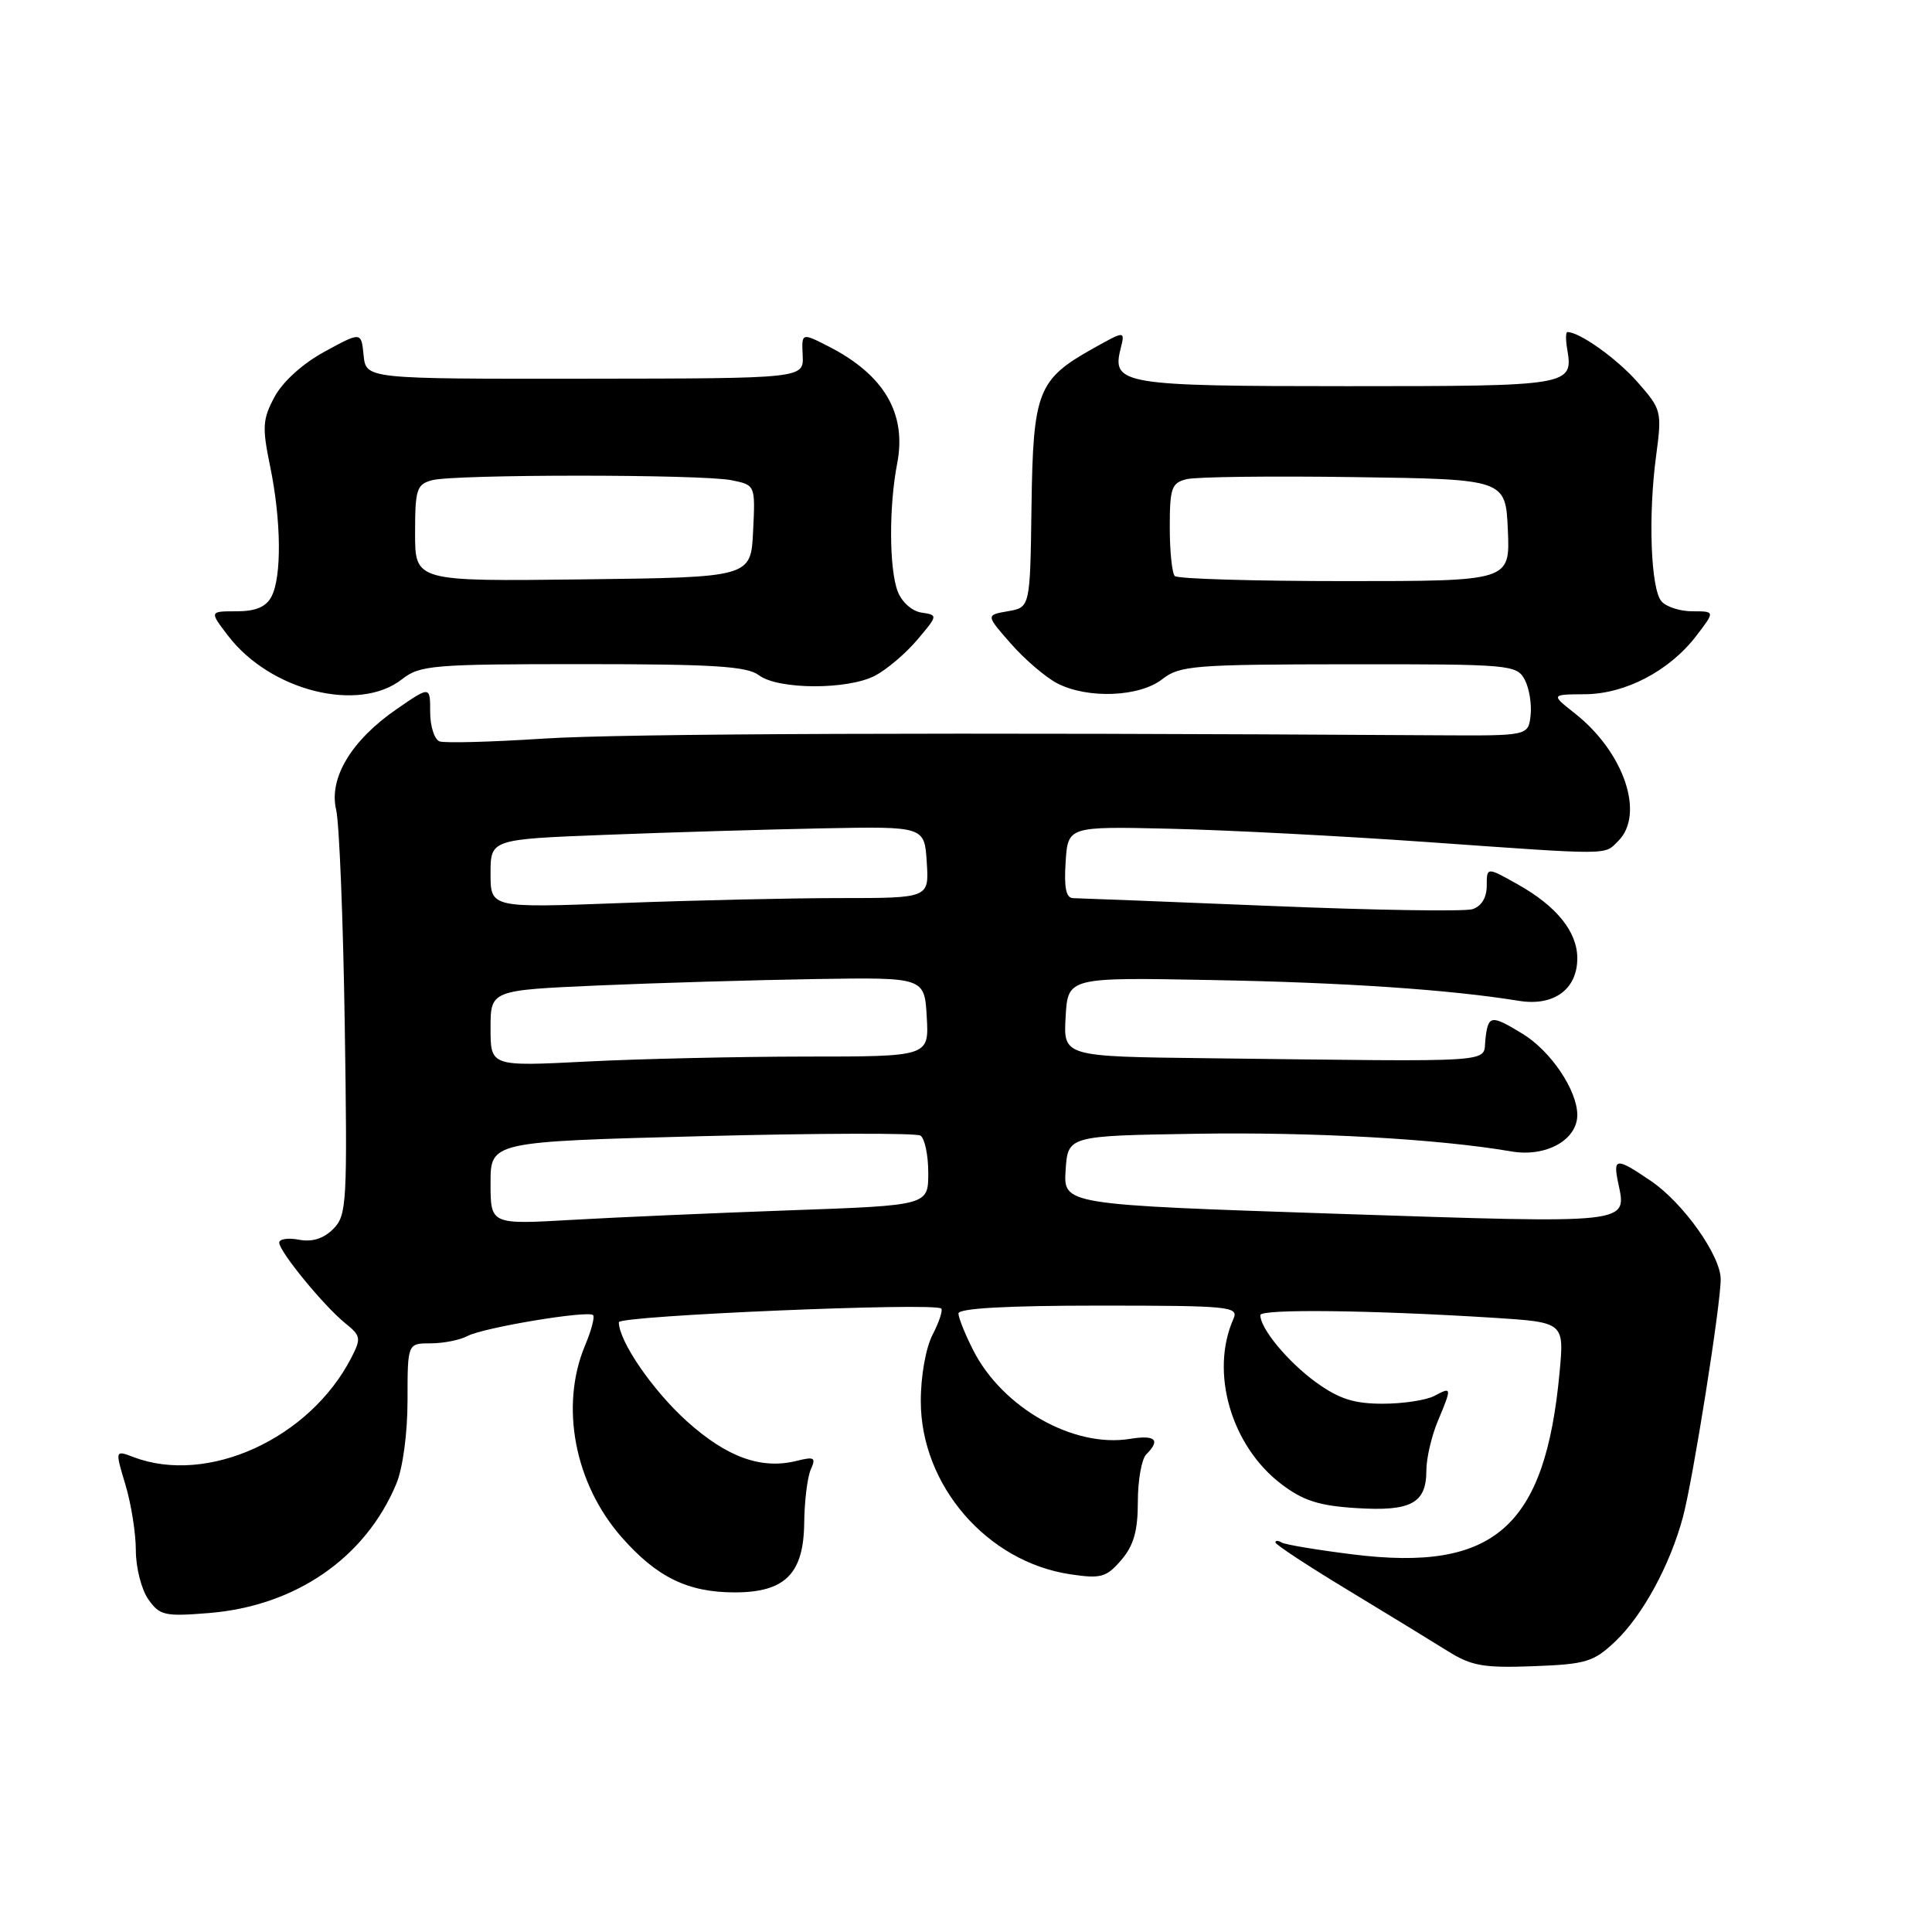 <?xml version="1.0" encoding="UTF-8" standalone="no"?>
<!DOCTYPE svg PUBLIC "-//W3C//DTD SVG 1.1//EN" "http://www.w3.org/Graphics/SVG/1.1/DTD/svg11.dtd" >
<svg xmlns="http://www.w3.org/2000/svg" xmlns:xlink="http://www.w3.org/1999/xlink" version="1.1" viewBox="0 0 256 256">
 <g >
 <path fill="currentColor"
d=" M 214.03 217.50 C 217.66 214.05 221.27 207.42 222.99 201.05 C 224.32 196.11 228.00 172.94 228.00 169.51 C 228.00 166.38 223.04 159.39 218.75 156.48 C 214.15 153.35 213.71 153.38 214.42 156.75 C 215.57 162.23 216.43 162.13 177.13 160.83 C 140.91 159.62 140.91 159.62 141.20 155.06 C 141.50 150.50 141.50 150.50 158.50 150.23 C 174.00 149.98 190.60 150.91 200.26 152.57 C 204.84 153.36 209.00 151.06 209.00 147.73 C 208.99 144.46 205.49 139.27 201.76 136.99 C 197.54 134.42 197.19 134.47 196.82 137.75 C 196.46 140.89 199.37 140.69 159.95 140.22 C 140.90 140.00 140.90 140.00 141.20 134.75 C 141.50 129.50 141.50 129.50 160.50 129.86 C 178.14 130.18 192.12 131.13 201.29 132.62 C 205.89 133.36 209.00 131.09 209.00 126.98 C 209.00 123.47 206.27 120.08 201.12 117.19 C 197.00 114.87 197.00 114.87 197.00 117.37 C 197.00 118.94 196.30 120.09 195.11 120.47 C 194.06 120.80 182.03 120.61 168.36 120.04 C 154.68 119.48 142.91 119.02 142.20 119.01 C 141.26 119.00 140.98 117.64 141.20 114.25 C 141.50 109.50 141.50 109.50 155.00 109.81 C 162.43 109.98 177.67 110.77 188.88 111.56 C 213.87 113.33 212.52 113.33 214.43 111.43 C 217.98 107.88 215.19 99.66 208.68 94.53 C 205.50 92.02 205.50 92.02 210.00 91.99 C 215.37 91.96 221.21 88.90 224.77 84.25 C 227.26 81.00 227.26 81.00 224.25 81.00 C 222.60 81.00 220.75 80.40 220.14 79.66 C 218.73 77.97 218.38 68.32 219.44 60.43 C 220.23 54.49 220.17 54.26 216.98 50.63 C 214.25 47.52 209.31 44.00 207.69 44.00 C 207.46 44.00 207.45 45.01 207.66 46.25 C 208.49 51.11 208.15 51.17 178.59 51.17 C 148.77 51.17 147.30 50.93 148.48 46.23 C 149.09 43.80 149.09 43.80 144.88 46.15 C 137.50 50.28 136.89 51.83 136.68 67.07 C 136.50 80.48 136.50 80.48 133.56 80.99 C 130.62 81.50 130.62 81.50 133.96 85.30 C 135.79 87.39 138.56 89.75 140.10 90.55 C 144.13 92.63 150.98 92.36 154.00 90.00 C 156.31 88.19 158.21 88.04 178.71 88.02 C 200.10 88.00 200.97 88.08 202.03 90.05 C 202.63 91.18 202.98 93.31 202.81 94.80 C 202.50 97.50 202.50 97.50 190.50 97.43 C 125.74 97.03 82.38 97.19 72.00 97.87 C 65.12 98.32 58.94 98.48 58.25 98.24 C 57.56 97.99 57.00 96.24 57.00 94.34 C 57.00 90.90 57.00 90.90 52.59 93.94 C 46.57 98.08 43.55 103.09 44.54 107.29 C 44.96 109.06 45.47 121.85 45.68 135.72 C 46.04 159.52 45.96 161.04 44.15 162.85 C 42.87 164.13 41.37 164.60 39.62 164.27 C 38.18 163.99 37.00 164.17 37.00 164.66 C 37.00 165.83 42.89 173.02 45.73 175.32 C 47.83 177.01 47.88 177.33 46.53 179.95 C 40.99 190.66 27.49 196.80 17.68 193.07 C 15.24 192.14 15.24 192.14 16.62 196.73 C 17.38 199.25 18.00 203.17 18.00 205.44 C 18.00 207.70 18.74 210.61 19.64 211.90 C 21.15 214.06 21.81 214.21 27.65 213.74 C 39.15 212.82 48.41 206.44 52.51 196.62 C 53.38 194.54 54.00 189.93 54.00 185.53 C 54.00 178.00 54.00 178.00 57.07 178.00 C 58.75 178.00 60.95 177.56 61.95 177.03 C 64.03 175.91 77.93 173.60 78.59 174.26 C 78.83 174.50 78.35 176.32 77.51 178.31 C 74.17 186.32 76.14 196.61 82.38 203.70 C 87.05 209.00 91.15 211.00 97.36 211.00 C 104.01 211.00 106.48 208.54 106.56 201.84 C 106.59 198.90 106.99 195.69 107.44 194.70 C 108.14 193.14 107.90 192.99 105.62 193.56 C 100.89 194.75 96.35 193.12 91.02 188.33 C 86.50 184.26 82.00 177.72 82.00 175.20 C 82.00 174.33 123.89 172.55 124.72 173.39 C 124.95 173.62 124.44 175.18 123.57 176.86 C 122.67 178.61 122.00 182.36 122.01 185.70 C 122.03 196.82 130.78 206.95 141.81 208.60 C 145.89 209.21 146.59 209.01 148.57 206.72 C 150.22 204.79 150.77 202.87 150.77 198.99 C 150.77 196.15 151.27 193.33 151.88 192.72 C 153.82 190.78 153.11 190.11 149.71 190.66 C 142.26 191.87 132.86 186.56 128.97 178.94 C 127.89 176.82 127.00 174.61 127.00 174.04 C 127.00 173.36 133.39 173.00 145.61 173.00 C 162.96 173.00 164.16 173.12 163.44 174.75 C 160.30 181.81 163.12 191.57 169.77 196.64 C 172.66 198.84 174.76 199.52 179.72 199.83 C 186.96 200.29 189.00 199.20 189.00 194.85 C 189.00 193.25 189.68 190.32 190.50 188.35 C 192.40 183.80 192.39 183.72 190.07 184.96 C 189.00 185.53 185.92 186.00 183.22 186.00 C 179.40 186.00 177.42 185.36 174.36 183.15 C 170.65 180.45 167.00 176.05 167.00 174.26 C 167.00 173.42 181.59 173.59 197.88 174.61 C 207.27 175.21 207.27 175.21 206.65 181.87 C 204.74 202.37 198.01 208.30 179.29 205.97 C 174.54 205.38 170.28 204.67 169.82 204.39 C 169.37 204.11 169.00 204.11 169.00 204.38 C 169.00 204.66 173.32 207.50 178.60 210.69 C 183.88 213.89 189.84 217.53 191.85 218.79 C 194.98 220.75 196.60 221.03 203.19 220.78 C 210.17 220.52 211.17 220.21 214.03 217.50 Z  M 53.27 90.00 C 55.64 88.14 57.33 88.00 77.22 88.00 C 94.49 88.00 98.99 88.28 100.56 89.47 C 103.09 91.39 112.28 91.43 115.93 89.54 C 117.49 88.73 120.01 86.59 121.53 84.79 C 124.29 81.53 124.29 81.50 122.10 81.17 C 120.85 80.99 119.48 79.77 118.95 78.36 C 117.81 75.38 117.78 67.08 118.88 61.42 C 120.16 54.81 117.17 49.69 109.86 45.94 C 106.21 44.07 106.21 44.07 106.36 47.11 C 106.50 50.15 106.50 50.15 77.50 50.18 C 48.50 50.21 48.50 50.21 48.18 47.08 C 47.87 43.95 47.87 43.95 43.04 46.58 C 40.14 48.15 37.48 50.55 36.39 52.57 C 34.79 55.55 34.72 56.59 35.79 61.77 C 37.27 68.94 37.35 76.48 35.96 79.07 C 35.24 80.43 33.87 81.00 31.34 81.00 C 27.74 81.00 27.74 81.00 30.23 84.25 C 35.83 91.57 47.56 94.49 53.27 90.00 Z  M 65.00 156.77 C 65.00 151.28 65.00 151.28 92.96 150.55 C 108.33 150.15 121.38 150.12 121.96 150.47 C 122.53 150.83 123.00 153.05 123.00 155.42 C 123.00 159.72 123.00 159.72 104.75 160.37 C 94.71 160.73 81.66 161.30 75.75 161.64 C 65.00 162.26 65.00 162.26 65.00 156.77 Z  M 65.00 136.26 C 65.00 131.21 65.00 131.21 79.25 130.58 C 87.09 130.24 100.03 129.86 108.00 129.73 C 122.50 129.50 122.50 129.50 122.80 134.75 C 123.10 140.00 123.10 140.00 106.80 140.00 C 97.84 140.01 84.76 140.30 77.75 140.66 C 65.00 141.31 65.00 141.31 65.00 136.26 Z  M 65.00 115.76 C 65.00 111.21 65.00 111.21 80.25 110.62 C 88.64 110.29 101.58 109.91 109.00 109.76 C 122.50 109.50 122.50 109.50 122.80 114.25 C 123.11 119.00 123.11 119.00 111.30 119.00 C 104.81 119.00 91.74 119.30 82.25 119.66 C 65.00 120.31 65.00 120.31 65.00 115.76 Z  M 155.67 76.33 C 155.30 75.97 155.00 73.05 155.00 69.85 C 155.00 64.65 155.24 63.98 157.25 63.49 C 158.49 63.18 168.50 63.06 179.50 63.22 C 199.50 63.50 199.50 63.50 199.80 70.25 C 200.09 77.00 200.09 77.00 178.21 77.00 C 166.18 77.00 156.03 76.70 155.67 76.33 Z  M 55.00 70.64 C 55.00 64.84 55.21 64.18 57.25 63.63 C 60.25 62.83 92.90 62.83 96.92 63.63 C 100.09 64.27 100.09 64.27 99.79 70.38 C 99.50 76.50 99.50 76.50 77.25 76.77 C 55.00 77.04 55.00 77.04 55.00 70.64 Z "/>
</g>
</svg>